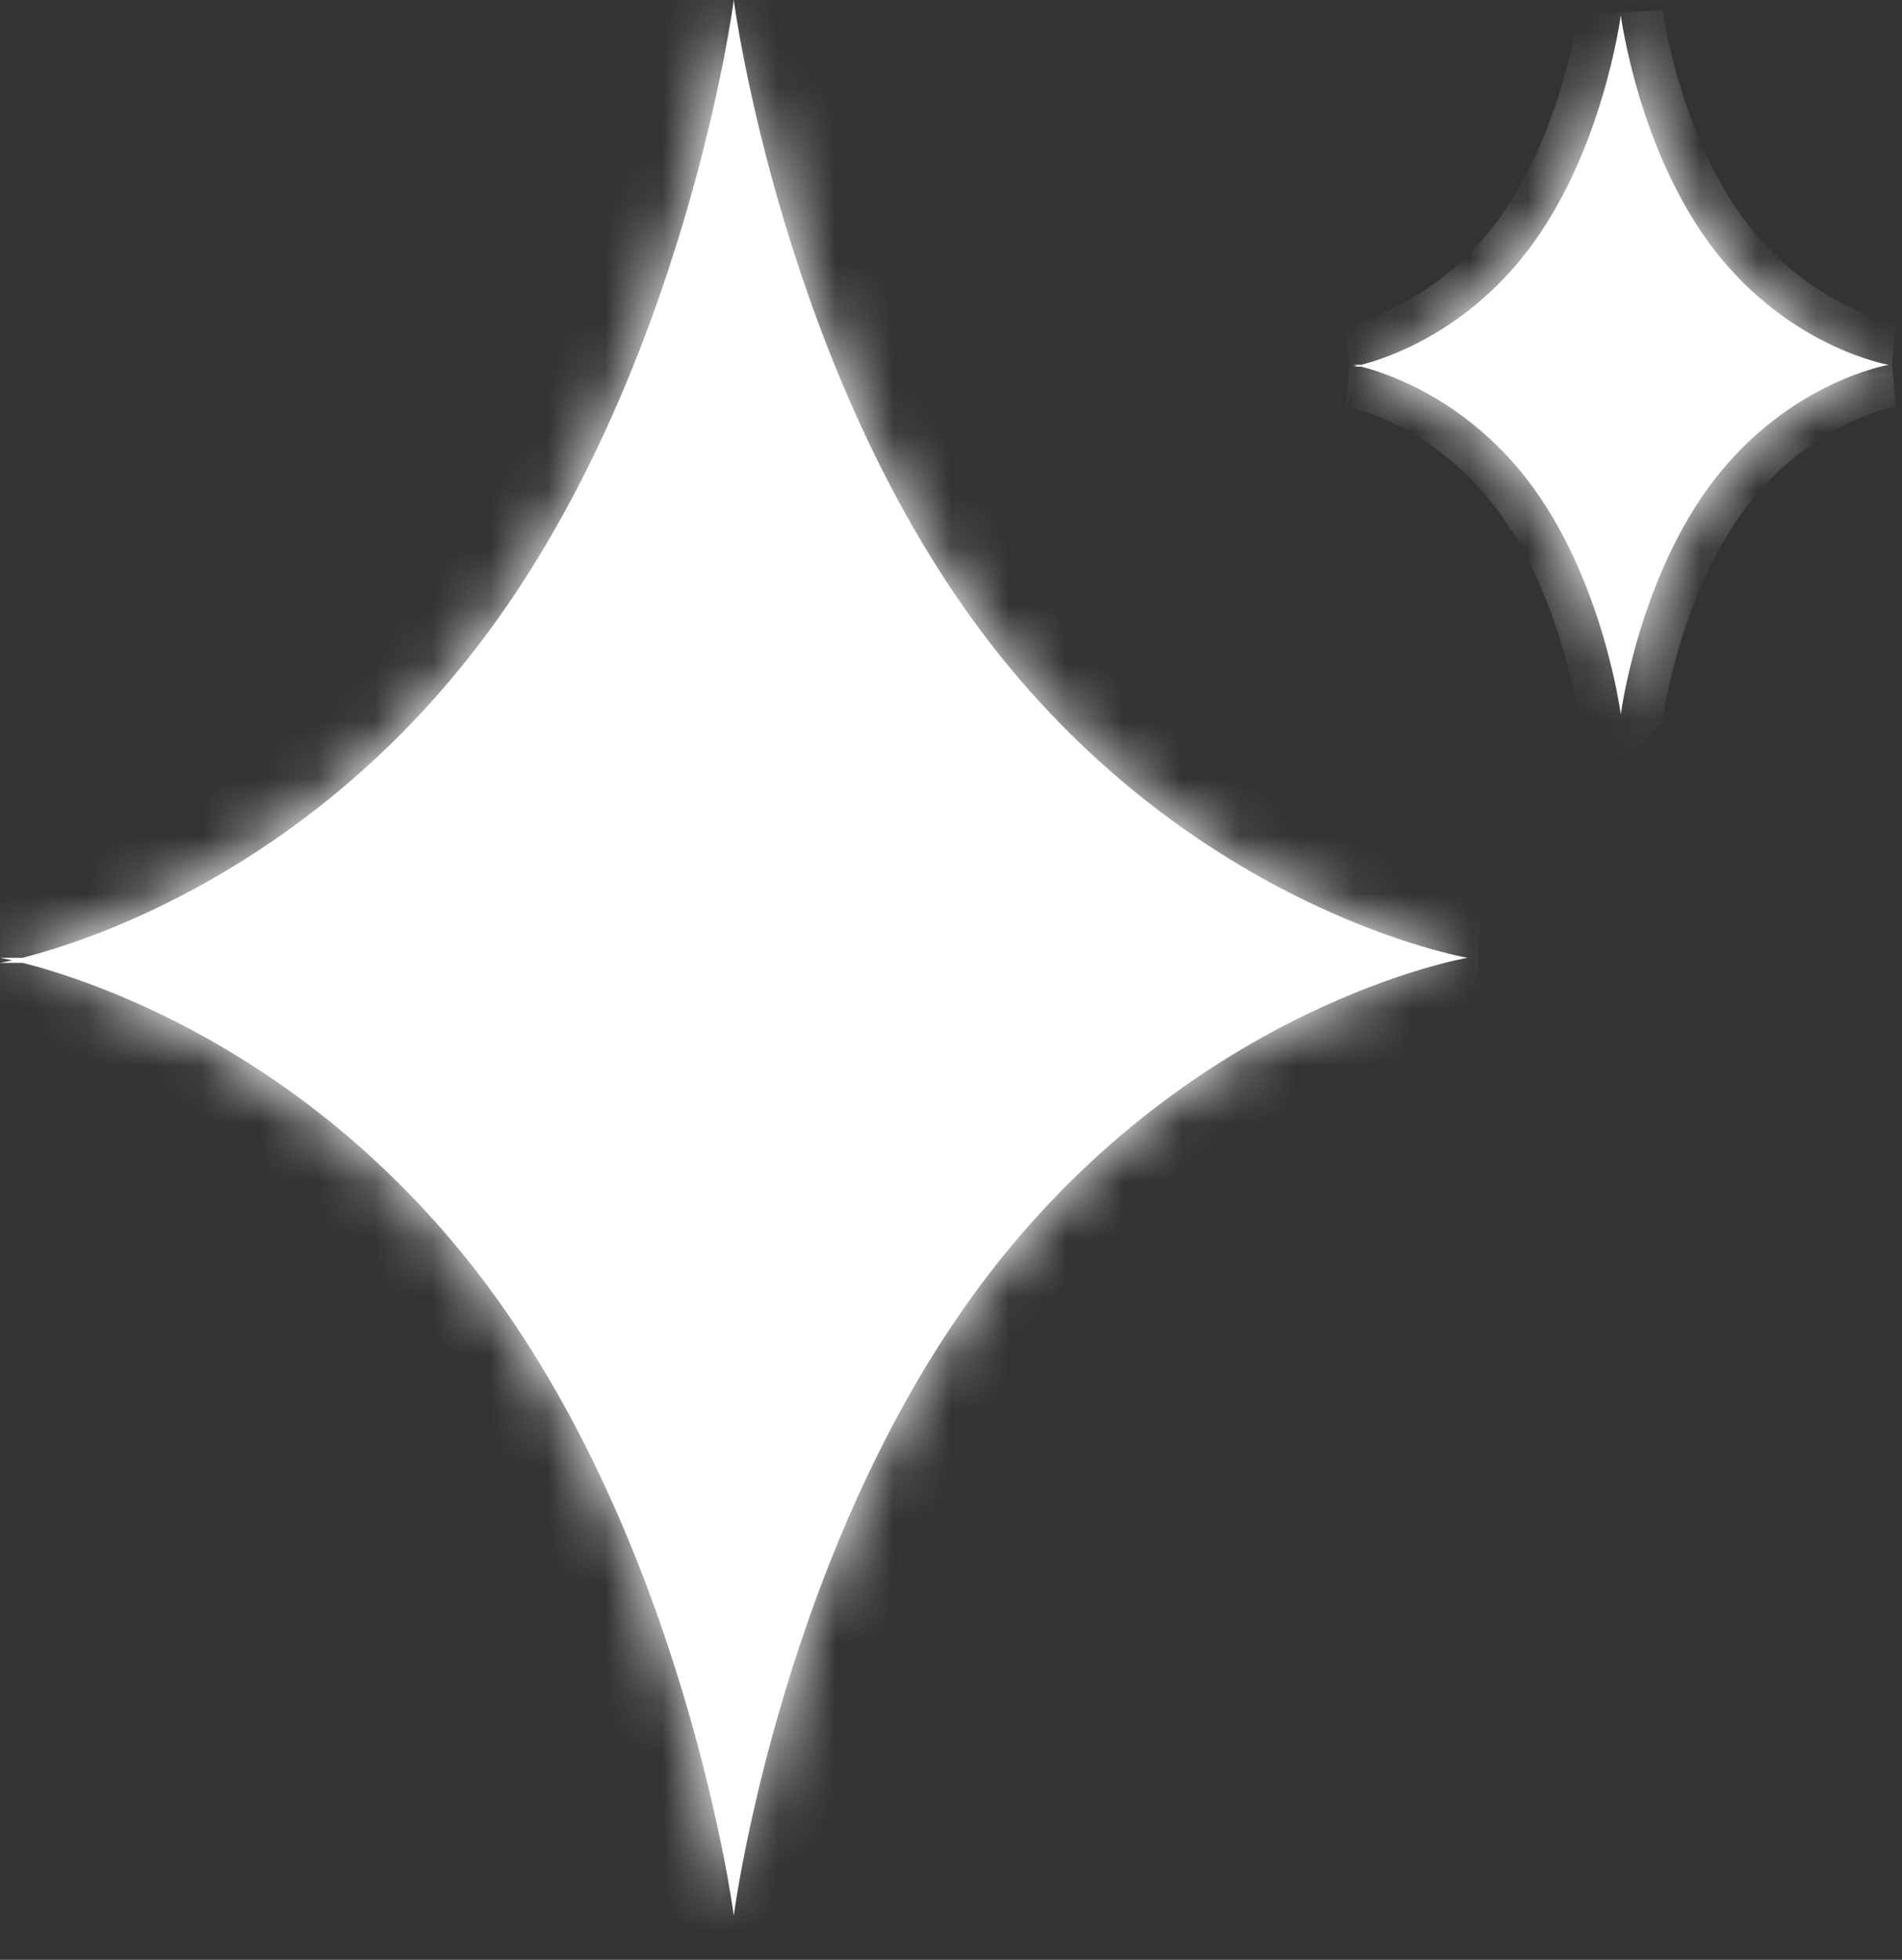 <svg width="33" height="34" viewBox="0 0 33 34" fill="none" xmlns="http://www.w3.org/2000/svg">
<rect x="0" y="0" width="33" height="34" fill="#333333" stroke="none"/>
<mask id="path-1-inside-1_64_270" fill="white">
<path fill-rule="evenodd" clip-rule="evenodd" d="M8.275 22.067C11.882 26.727 12.731 33.232 12.731 33.232C12.731 33.232 13.579 26.727 17.186 22.067C20.782 17.422 25.432 16.621 25.461 16.616H25.461C25.461 16.616 25.461 16.616 25.461 16.616C25.461 16.616 25.461 16.616 25.461 16.616H25.461C25.432 16.611 20.782 15.81 17.186 11.165C13.579 6.506 12.731 2.34276e-05 12.731 2.34276e-05V0C12.731 0 11.882 6.54 8.275 11.225C5.295 15.095 1.591 16.31 0.393 16.616H0C0 16.616 0.074 16.629 0.212 16.66C0.074 16.692 0 16.704 0 16.704H0.395C1.595 17.009 5.297 18.22 8.275 22.067Z"/>
</mask>
<path fill-rule="evenodd" clip-rule="evenodd" d="M8.275 22.067C11.882 26.727 12.731 33.232 12.731 33.232C12.731 33.232 13.579 26.727 17.186 22.067C20.782 17.422 25.432 16.621 25.461 16.616H25.461C25.461 16.616 25.461 16.616 25.461 16.616C25.461 16.616 25.461 16.616 25.461 16.616H25.461C25.432 16.611 20.782 15.81 17.186 11.165C13.579 6.506 12.731 2.34276e-05 12.731 2.34276e-05V0C12.731 0 11.882 6.54 8.275 11.225C5.295 15.095 1.591 16.31 0.393 16.616H0C0 16.616 0.074 16.629 0.212 16.66C0.074 16.692 0 16.704 0 16.704H0.395C1.595 17.009 5.297 18.22 8.275 22.067Z" fill="white"/>
<path d="M12.731 33.232L10.748 33.491H14.714L12.731 33.232ZM8.275 22.067L6.693 23.291H6.693L8.275 22.067ZM17.186 22.067L18.768 23.291H18.768L17.186 22.067ZM25.461 16.616V14.616H25.291L25.124 14.645L25.461 16.616ZM25.461 16.616V18.616L25.819 14.648L25.461 16.616ZM25.461 16.616L25.133 14.643V18.589L25.461 16.616ZM25.461 16.616L25.819 18.584L25.461 14.616V16.616ZM25.461 16.616L25.124 18.588L25.291 18.616H25.461V16.616ZM17.186 11.165L18.768 9.941V9.941L17.186 11.165ZM12.731 2.34276e-05H10.731V0.13L10.748 0.259L12.731 2.34276e-05ZM12.731 0H14.731L10.747 -0.257L12.731 0ZM8.275 11.225L6.69 10.005L8.275 11.225ZM0.393 16.616V18.616H0.644L0.888 18.554L0.393 16.616ZM0 16.616V14.616L-0.334 18.588L0 16.616ZM0.212 16.66L0.66 18.609L0.658 14.711L0.212 16.66ZM0 16.704L-0.336 14.733L0 18.704V16.704ZM0.395 16.704L0.888 14.766L0.645 14.704H0.395V16.704ZM12.731 33.232C14.714 32.974 14.714 32.973 14.714 32.973C14.714 32.972 14.714 32.972 14.714 32.971C14.713 32.971 14.713 32.97 14.713 32.969C14.713 32.967 14.713 32.965 14.712 32.962C14.711 32.956 14.711 32.949 14.709 32.941C14.707 32.923 14.704 32.9 14.699 32.87C14.691 32.811 14.678 32.729 14.662 32.624C14.628 32.416 14.576 32.119 14.503 31.753C14.357 31.02 14.124 29.998 13.771 28.822C13.073 26.496 11.871 23.445 9.856 20.843L6.693 23.291C8.286 25.349 9.312 27.88 9.94 29.972C10.25 31.005 10.454 31.901 10.58 32.533C10.643 32.849 10.686 33.098 10.713 33.263C10.726 33.346 10.735 33.407 10.741 33.446C10.744 33.465 10.746 33.479 10.747 33.486C10.747 33.49 10.748 33.493 10.748 33.493C10.748 33.494 10.748 33.494 10.748 33.493C10.748 33.493 10.748 33.493 10.748 33.492C10.748 33.492 10.748 33.492 10.748 33.492C10.748 33.492 10.748 33.491 12.731 33.232ZM12.731 33.232C14.714 33.491 14.714 33.492 14.714 33.492C14.714 33.492 14.714 33.492 14.714 33.492C14.714 33.493 14.714 33.493 14.713 33.493C14.713 33.494 14.713 33.494 14.713 33.493C14.714 33.493 14.714 33.49 14.714 33.486C14.716 33.479 14.717 33.465 14.72 33.446C14.726 33.407 14.735 33.346 14.748 33.263C14.775 33.098 14.818 32.849 14.881 32.533C15.007 31.901 15.211 31.005 15.521 29.972C16.149 27.88 17.175 25.349 18.768 23.291L15.605 20.843C13.591 23.445 12.389 26.496 11.69 28.822C11.337 29.998 11.104 31.02 10.958 31.753C10.885 32.119 10.834 32.416 10.8 32.624C10.783 32.729 10.771 32.811 10.762 32.87C10.758 32.9 10.754 32.923 10.752 32.941C10.751 32.949 10.75 32.956 10.749 32.962C10.749 32.965 10.748 32.967 10.748 32.969C10.748 32.97 10.748 32.971 10.748 32.971C10.748 32.972 10.748 32.972 10.748 32.973C10.748 32.973 10.748 32.974 12.731 33.232ZM18.768 23.291C21.918 19.222 25.98 18.557 25.798 18.588L25.124 14.645C24.885 14.686 19.647 15.621 15.605 20.843L18.768 23.291ZM25.461 14.616H25.461V18.616H25.461V14.616ZM25.133 18.589C25.128 18.588 25.123 18.587 25.119 18.587C25.116 18.586 25.114 18.586 25.111 18.585C25.11 18.585 25.109 18.585 25.107 18.585C25.107 18.584 25.106 18.584 25.105 18.584C25.105 18.584 25.105 18.584 25.105 18.584C25.104 18.584 25.104 18.584 25.104 18.584C25.104 18.584 25.104 18.584 25.104 18.584C25.104 18.584 25.104 18.584 25.104 18.584C25.104 18.584 25.104 18.584 25.104 18.584C25.104 18.584 25.104 18.584 25.461 16.616C25.819 14.648 25.819 14.648 25.819 14.648C25.819 14.648 25.819 14.648 25.819 14.648C25.819 14.648 25.819 14.648 25.819 14.648C25.819 14.648 25.819 14.648 25.819 14.648C25.818 14.648 25.818 14.648 25.818 14.648C25.818 14.648 25.817 14.648 25.817 14.648C25.817 14.648 25.816 14.648 25.815 14.648C25.814 14.648 25.813 14.647 25.811 14.647C25.809 14.647 25.806 14.646 25.804 14.646C25.799 14.645 25.794 14.644 25.79 14.643L25.133 18.589ZM25.79 18.589C25.794 18.588 25.799 18.587 25.804 18.587C25.806 18.586 25.809 18.586 25.811 18.585C25.813 18.585 25.814 18.585 25.815 18.585C25.816 18.584 25.817 18.584 25.817 18.584C25.817 18.584 25.818 18.584 25.818 18.584C25.818 18.584 25.818 18.584 25.819 18.584C25.819 18.584 25.819 18.584 25.819 18.584C25.819 18.584 25.819 18.584 25.819 18.584C25.819 18.584 25.819 18.584 25.819 18.584C25.819 18.584 25.819 18.584 25.461 16.616C25.104 14.648 25.104 14.648 25.104 14.648C25.104 14.648 25.104 14.648 25.104 14.648C25.104 14.648 25.104 14.648 25.104 14.648C25.104 14.648 25.104 14.648 25.104 14.648C25.104 14.648 25.104 14.648 25.105 14.648C25.105 14.648 25.105 14.648 25.105 14.648C25.106 14.648 25.107 14.648 25.107 14.648C25.109 14.648 25.11 14.647 25.111 14.647C25.114 14.647 25.116 14.646 25.119 14.646C25.123 14.645 25.128 14.644 25.133 14.643L25.79 18.589ZM25.461 14.616H25.461V18.616H25.461V14.616ZM15.605 12.39C19.647 17.611 24.885 18.547 25.124 18.588L25.798 14.645C25.98 14.676 21.918 14.01 18.768 9.941L15.605 12.39ZM12.731 2.34276e-05C10.748 0.259 10.748 0.259 10.748 0.26C10.748 0.26 10.748 0.26 10.748 0.261C10.748 0.262 10.748 0.262 10.748 0.263C10.748 0.265 10.749 0.268 10.749 0.271C10.75 0.276 10.751 0.283 10.752 0.292C10.754 0.309 10.758 0.333 10.762 0.362C10.771 0.421 10.783 0.504 10.8 0.608C10.834 0.817 10.885 1.113 10.958 1.48C11.104 2.213 11.337 3.234 11.69 4.41C12.389 6.736 13.591 9.788 15.605 12.39L18.768 9.941C17.175 7.883 16.149 5.352 15.521 3.26C15.211 2.228 15.007 1.332 14.881 0.699C14.818 0.383 14.775 0.135 14.748 -0.031C14.735 -0.113 14.726 -0.175 14.72 -0.214C14.717 -0.233 14.716 -0.247 14.714 -0.254C14.714 -0.258 14.714 -0.26 14.713 -0.261C14.713 -0.261 14.713 -0.261 14.713 -0.261C14.714 -0.261 14.714 -0.261 14.714 -0.26C14.714 -0.26 14.714 -0.26 14.714 -0.259C14.714 -0.259 14.714 -0.259 12.731 2.34276e-05ZM10.731 0V2.34276e-05H14.731V0H10.731ZM9.86 12.445C11.873 9.831 13.074 6.765 13.772 4.428C14.125 3.246 14.358 2.22 14.504 1.484C14.577 1.115 14.628 0.818 14.662 0.608C14.679 0.503 14.691 0.42 14.7 0.361C14.704 0.331 14.707 0.308 14.71 0.291C14.711 0.282 14.712 0.275 14.713 0.269C14.713 0.266 14.713 0.264 14.713 0.262C14.713 0.261 14.714 0.26 14.714 0.259C14.714 0.259 14.714 0.259 14.714 0.258C14.714 0.258 14.714 0.257 12.731 0C10.747 -0.257 10.747 -0.258 10.747 -0.258C10.747 -0.258 10.748 -0.259 10.748 -0.259C10.748 -0.259 10.748 -0.259 10.748 -0.26C10.748 -0.26 10.748 -0.26 10.748 -0.26C10.748 -0.259 10.747 -0.257 10.747 -0.253C10.746 -0.245 10.744 -0.231 10.741 -0.212C10.735 -0.173 10.726 -0.111 10.713 -0.028C10.686 0.139 10.643 0.389 10.58 0.707C10.454 1.343 10.249 2.245 9.939 3.284C9.311 5.388 8.284 7.934 6.69 10.005L9.86 12.445ZM0.888 18.554C2.328 18.186 6.507 16.799 9.86 12.445L6.69 10.005C4.083 13.39 0.854 14.434 -0.101 14.678L0.888 18.554ZM0 18.616H0.393V14.616H0V18.616ZM0.658 14.711C0.57 14.69 0.497 14.675 0.443 14.665C0.416 14.659 0.393 14.655 0.375 14.652C0.366 14.65 0.358 14.648 0.351 14.647C0.348 14.647 0.345 14.646 0.342 14.646C0.34 14.645 0.339 14.645 0.338 14.645C0.337 14.645 0.337 14.645 0.336 14.645C0.336 14.645 0.335 14.645 0.335 14.644C0.335 14.644 0.335 14.644 0.335 14.644C0.335 14.644 0.335 14.644 0.335 14.644C0.334 14.644 0.334 14.644 0 16.616C-0.334 18.588 -0.334 18.588 -0.335 18.588C-0.335 18.588 -0.335 18.588 -0.335 18.588C-0.335 18.588 -0.335 18.588 -0.335 18.588C-0.335 18.588 -0.336 18.588 -0.336 18.588C-0.336 18.588 -0.337 18.588 -0.337 18.587C-0.338 18.587 -0.339 18.587 -0.34 18.587C-0.342 18.587 -0.343 18.587 -0.344 18.586C-0.346 18.586 -0.347 18.586 -0.347 18.586C-0.347 18.586 -0.343 18.587 -0.334 18.588C-0.317 18.592 -0.283 18.599 -0.234 18.61L0.658 14.711ZM0 16.704C0.336 18.676 0.336 18.676 0.336 18.676C0.336 18.676 0.336 18.676 0.336 18.676C0.337 18.676 0.337 18.676 0.337 18.676C0.337 18.676 0.337 18.676 0.338 18.676C0.338 18.676 0.339 18.676 0.34 18.675C0.341 18.675 0.342 18.675 0.343 18.675C0.346 18.674 0.349 18.674 0.353 18.673C0.36 18.672 0.367 18.671 0.377 18.669C0.395 18.666 0.418 18.661 0.445 18.656C0.499 18.645 0.572 18.63 0.66 18.609L-0.237 14.711C-0.285 14.722 -0.319 14.729 -0.336 14.733C-0.345 14.734 -0.349 14.735 -0.349 14.735C-0.349 14.735 -0.348 14.735 -0.346 14.735C-0.345 14.735 -0.343 14.734 -0.342 14.734C-0.341 14.734 -0.34 14.734 -0.339 14.733C-0.339 14.733 -0.338 14.733 -0.338 14.733C-0.337 14.733 -0.337 14.733 -0.337 14.733C-0.337 14.733 -0.337 14.733 -0.336 14.733C-0.336 14.733 -0.336 14.733 -0.336 14.733C-0.336 14.733 -0.336 14.733 0 16.704ZM0.395 14.704H0V18.704H0.395V14.704ZM9.856 20.843C6.504 16.512 2.328 15.132 0.888 14.766L-0.098 18.643C0.862 18.887 4.089 19.927 6.693 23.291L9.856 20.843Z" fill="white" mask="url(#path-1-inside-1_64_270)"/>
<mask id="path-3-inside-2_64_270" fill="white">
<path fill-rule="evenodd" clip-rule="evenodd" d="M29.747 4.34C28.43 2.639 28.121 0.265 28.121 0.265V0.265C28.121 0.265 27.811 2.652 26.495 4.361C25.407 5.774 24.054 6.218 23.618 6.329H23.474C23.474 6.329 23.502 6.334 23.552 6.345C23.502 6.357 23.474 6.361 23.474 6.361H23.618C24.056 6.472 25.407 6.914 26.495 8.318C27.811 10.019 28.121 12.393 28.121 12.393C28.121 12.393 28.43 10.019 29.747 8.318C31.063 6.618 32.767 6.329 32.767 6.329H28.121V6.329H32.767C32.767 6.329 31.063 6.04 29.747 4.34Z"/>
</mask>
<path fill-rule="evenodd" clip-rule="evenodd" d="M29.747 4.34C28.43 2.639 28.121 0.265 28.121 0.265V0.265C28.121 0.265 27.811 2.652 26.495 4.361C25.407 5.774 24.054 6.218 23.618 6.329H23.474C23.474 6.329 23.502 6.334 23.552 6.345C23.502 6.357 23.474 6.361 23.474 6.361H23.618C24.056 6.472 25.407 6.914 26.495 8.318C27.811 10.019 28.121 12.393 28.121 12.393C28.121 12.393 28.43 10.019 29.747 8.318C31.063 6.618 32.767 6.329 32.767 6.329H28.121V6.329H32.767C32.767 6.329 31.063 6.04 29.747 4.34Z" fill="white"/>
<path d="M28.121 0.265L28.845 0.17L27.391 0.265H28.121ZM29.747 4.34L30.324 3.893L29.747 4.34ZM28.121 0.265L28.845 0.359L28.851 0.312V0.265H28.121ZM26.495 4.361L27.073 4.807L26.495 4.361ZM23.618 6.329V7.059H23.709L23.798 7.036L23.618 6.329ZM23.474 6.329V5.599L23.352 7.049L23.474 6.329ZM23.552 6.345L23.715 7.056L23.715 5.634L23.552 6.345ZM23.474 6.361L23.352 5.642L23.474 7.091V6.361ZM23.618 6.361L23.798 5.654L23.71 5.631H23.618V6.361ZM26.495 8.318L25.917 8.765H25.917L26.495 8.318ZM28.121 12.393L27.397 12.488L27.48 13.123H28.121V12.393ZM29.747 8.318L30.324 8.765L30.324 8.765L29.747 8.318ZM32.767 6.329L32.889 7.049L32.767 5.599V6.329ZM28.121 6.329H27.391V7.059H28.121V6.329ZM28.121 6.329V5.599H27.391V6.329H28.121ZM32.767 6.329V7.059L32.889 5.609L32.767 6.329ZM28.121 0.265C27.397 0.359 27.397 0.359 27.397 0.359C27.397 0.359 27.397 0.36 27.397 0.36C27.397 0.36 27.397 0.36 27.397 0.361C27.397 0.362 27.397 0.362 27.398 0.363C27.398 0.365 27.398 0.368 27.399 0.371C27.399 0.377 27.401 0.386 27.402 0.397C27.405 0.418 27.41 0.448 27.416 0.487C27.428 0.563 27.447 0.671 27.474 0.805C27.527 1.072 27.612 1.445 27.741 1.874C27.996 2.723 28.435 3.837 29.17 4.786L30.324 3.893C29.743 3.142 29.368 2.218 29.139 1.455C29.026 1.078 28.951 0.751 28.906 0.52C28.883 0.404 28.867 0.314 28.857 0.253C28.852 0.223 28.849 0.201 28.847 0.187C28.846 0.18 28.845 0.175 28.845 0.172C28.845 0.17 28.844 0.17 28.844 0.169C28.844 0.169 28.844 0.169 28.844 0.169C28.844 0.169 28.844 0.17 28.844 0.17C28.844 0.17 28.845 0.17 28.845 0.17C28.845 0.17 28.845 0.17 28.121 0.265ZM28.851 0.265V0.265H27.391V0.265H28.851ZM27.073 4.807C27.808 3.853 28.246 2.734 28.501 1.881C28.63 1.449 28.715 1.075 28.768 0.806C28.794 0.672 28.813 0.563 28.826 0.487C28.832 0.448 28.836 0.418 28.839 0.396C28.841 0.386 28.842 0.377 28.843 0.371C28.843 0.368 28.844 0.365 28.844 0.363C28.844 0.362 28.844 0.361 28.844 0.36C28.844 0.36 28.844 0.36 28.845 0.359C28.845 0.359 28.845 0.359 28.845 0.359C28.845 0.359 28.845 0.359 28.121 0.265C27.397 0.171 27.397 0.171 27.397 0.17C27.397 0.17 27.397 0.17 27.397 0.17C27.397 0.17 27.397 0.17 27.397 0.17C27.397 0.17 27.397 0.17 27.397 0.17C27.397 0.17 27.397 0.171 27.397 0.172C27.396 0.175 27.396 0.18 27.395 0.187C27.392 0.202 27.389 0.224 27.384 0.255C27.374 0.315 27.359 0.407 27.336 0.523C27.29 0.755 27.215 1.084 27.102 1.463C26.873 2.231 26.498 3.16 25.916 3.916L27.073 4.807ZM23.798 7.036C24.323 6.902 25.849 6.396 27.073 4.807L25.916 3.916C24.964 5.152 23.785 5.533 23.437 5.622L23.798 7.036ZM23.474 7.059H23.618V5.599H23.474V7.059ZM23.715 5.634C23.682 5.626 23.656 5.621 23.636 5.617C23.626 5.615 23.618 5.613 23.611 5.612C23.608 5.611 23.605 5.611 23.603 5.61C23.601 5.61 23.6 5.61 23.599 5.61C23.599 5.61 23.598 5.61 23.598 5.61C23.598 5.61 23.597 5.61 23.597 5.609C23.597 5.609 23.597 5.609 23.597 5.609C23.597 5.609 23.597 5.609 23.597 5.609C23.597 5.609 23.597 5.609 23.597 5.609C23.597 5.609 23.597 5.609 23.474 6.329C23.352 7.049 23.352 7.049 23.352 7.049C23.352 7.049 23.352 7.049 23.352 7.049C23.352 7.049 23.352 7.049 23.352 7.049C23.352 7.049 23.352 7.049 23.352 7.049C23.352 7.049 23.352 7.048 23.351 7.048C23.351 7.048 23.351 7.048 23.35 7.048C23.35 7.048 23.349 7.048 23.349 7.048C23.348 7.048 23.348 7.048 23.348 7.048C23.348 7.048 23.349 7.048 23.353 7.049C23.359 7.05 23.371 7.053 23.389 7.057L23.715 5.634ZM23.474 6.361C23.597 7.081 23.597 7.081 23.597 7.081C23.597 7.081 23.597 7.081 23.597 7.081C23.597 7.081 23.597 7.081 23.598 7.081C23.598 7.081 23.598 7.081 23.598 7.081C23.598 7.081 23.598 7.081 23.598 7.08C23.599 7.08 23.599 7.08 23.6 7.08C23.601 7.08 23.602 7.08 23.603 7.08C23.606 7.079 23.609 7.079 23.612 7.078C23.619 7.077 23.627 7.075 23.637 7.073C23.657 7.069 23.683 7.064 23.715 7.056L23.388 5.634C23.37 5.638 23.358 5.64 23.352 5.642C23.349 5.642 23.347 5.642 23.347 5.642C23.347 5.642 23.348 5.642 23.348 5.642C23.349 5.642 23.349 5.642 23.35 5.642C23.35 5.642 23.351 5.642 23.351 5.642C23.351 5.642 23.351 5.642 23.351 5.642C23.351 5.642 23.352 5.642 23.352 5.642C23.352 5.642 23.352 5.642 23.352 5.642C23.352 5.642 23.352 5.642 23.352 5.642C23.352 5.642 23.352 5.642 23.474 6.361ZM23.618 5.631H23.474V7.091H23.618V5.631ZM27.072 7.872C25.848 6.291 24.323 5.787 23.798 5.654L23.439 7.069C23.788 7.157 24.966 7.537 25.917 8.765L27.072 7.872ZM28.121 12.393C28.845 12.299 28.845 12.299 28.845 12.299C28.844 12.298 28.844 12.298 28.844 12.298C28.844 12.298 28.844 12.297 28.844 12.297C28.844 12.296 28.844 12.296 28.844 12.294C28.844 12.293 28.843 12.29 28.843 12.287C28.842 12.28 28.841 12.272 28.839 12.261C28.836 12.24 28.831 12.209 28.825 12.171C28.813 12.095 28.794 11.987 28.768 11.853C28.714 11.586 28.629 11.213 28.5 10.784C28.246 9.935 27.807 8.821 27.072 7.872L25.917 8.765C26.499 9.516 26.873 10.44 27.102 11.203C27.215 11.58 27.29 11.907 27.336 12.138C27.359 12.253 27.375 12.344 27.384 12.405C27.389 12.435 27.392 12.457 27.395 12.471C27.396 12.478 27.396 12.483 27.397 12.486C27.397 12.487 27.397 12.488 27.397 12.489C27.397 12.489 27.397 12.489 27.397 12.489C27.397 12.488 27.397 12.488 27.397 12.488C27.397 12.488 27.397 12.488 27.397 12.488C27.397 12.488 27.397 12.488 28.121 12.393ZM28.121 13.123C28.602 12.942 28.845 12.488 28.845 12.488C28.844 12.488 28.844 12.488 28.844 12.488C28.844 12.488 28.844 12.489 28.844 12.489C28.844 12.489 28.844 12.489 28.844 12.489C28.844 12.488 28.845 12.487 28.845 12.486C28.845 12.483 28.846 12.478 28.847 12.471C28.849 12.457 28.852 12.435 28.857 12.405C28.867 12.344 28.883 12.253 28.906 12.138C28.951 11.907 29.026 11.58 29.139 11.203C29.368 10.44 29.743 9.516 30.324 8.765L29.17 7.872C28.435 8.821 27.996 9.935 27.741 10.784C27.612 11.213 27.527 11.586 27.474 11.853C27.447 11.987 27.428 12.095 27.416 12.171C27.41 12.209 27.405 12.24 27.402 12.261C27.401 12.272 27.399 12.28 27.399 12.287C27.398 12.29 27.398 12.293 27.398 12.294C27.397 12.296 27.397 12.296 27.397 12.297C27.397 12.297 27.397 12.298 27.397 12.298C27.397 12.298 27.397 12.298 27.397 12.298C27.397 12.299 27.639 11.845 28.121 11.663V13.123ZM30.324 8.765C30.899 8.022 31.557 7.59 32.068 7.343C32.323 7.22 32.54 7.144 32.688 7.1C32.762 7.078 32.819 7.064 32.853 7.056C32.871 7.052 32.883 7.05 32.889 7.049C32.892 7.048 32.894 7.048 32.894 7.048C32.894 7.048 32.893 7.048 32.892 7.048C32.892 7.048 32.892 7.048 32.891 7.048C32.891 7.048 32.89 7.048 32.89 7.048C32.89 7.049 32.889 7.049 32.889 7.049C32.889 7.049 32.889 7.049 32.767 6.329C32.645 5.609 32.645 5.609 32.644 5.609C32.644 5.609 32.644 5.61 32.644 5.61C32.643 5.61 32.643 5.61 32.642 5.61C32.641 5.61 32.64 5.61 32.639 5.61C32.636 5.611 32.634 5.611 32.63 5.612C32.624 5.613 32.616 5.615 32.606 5.617C32.586 5.62 32.56 5.626 32.529 5.633C32.465 5.648 32.378 5.669 32.272 5.701C32.06 5.764 31.768 5.867 31.433 6.029C30.763 6.352 29.911 6.914 29.17 7.872L30.324 8.765ZM32.767 5.599H28.121V7.059H32.767V5.599ZM27.391 6.329V6.329H28.851V6.329H27.391ZM32.767 5.599H28.121V7.059H32.767V5.599ZM29.17 4.786C29.911 5.744 30.763 6.306 31.433 6.629C31.768 6.791 32.06 6.894 32.272 6.957C32.378 6.988 32.465 7.01 32.529 7.025C32.56 7.032 32.586 7.037 32.606 7.041C32.616 7.043 32.624 7.045 32.63 7.046C32.634 7.047 32.636 7.047 32.639 7.047C32.64 7.048 32.641 7.048 32.642 7.048C32.643 7.048 32.643 7.048 32.644 7.048C32.644 7.048 32.644 7.048 32.644 7.048C32.645 7.048 32.645 7.049 32.767 6.329C32.889 5.609 32.889 5.609 32.889 5.609C32.889 5.609 32.89 5.609 32.89 5.609C32.89 5.609 32.891 5.61 32.891 5.61C32.892 5.61 32.892 5.61 32.892 5.61C32.893 5.61 32.894 5.61 32.894 5.61C32.894 5.61 32.892 5.61 32.889 5.609C32.883 5.608 32.871 5.605 32.853 5.602C32.819 5.594 32.762 5.58 32.688 5.558C32.54 5.513 32.323 5.438 32.068 5.314C31.557 5.068 30.899 4.636 30.324 3.893L29.17 4.786Z" fill="white" mask="url(#path-3-inside-2_64_270)"/>
</svg>

